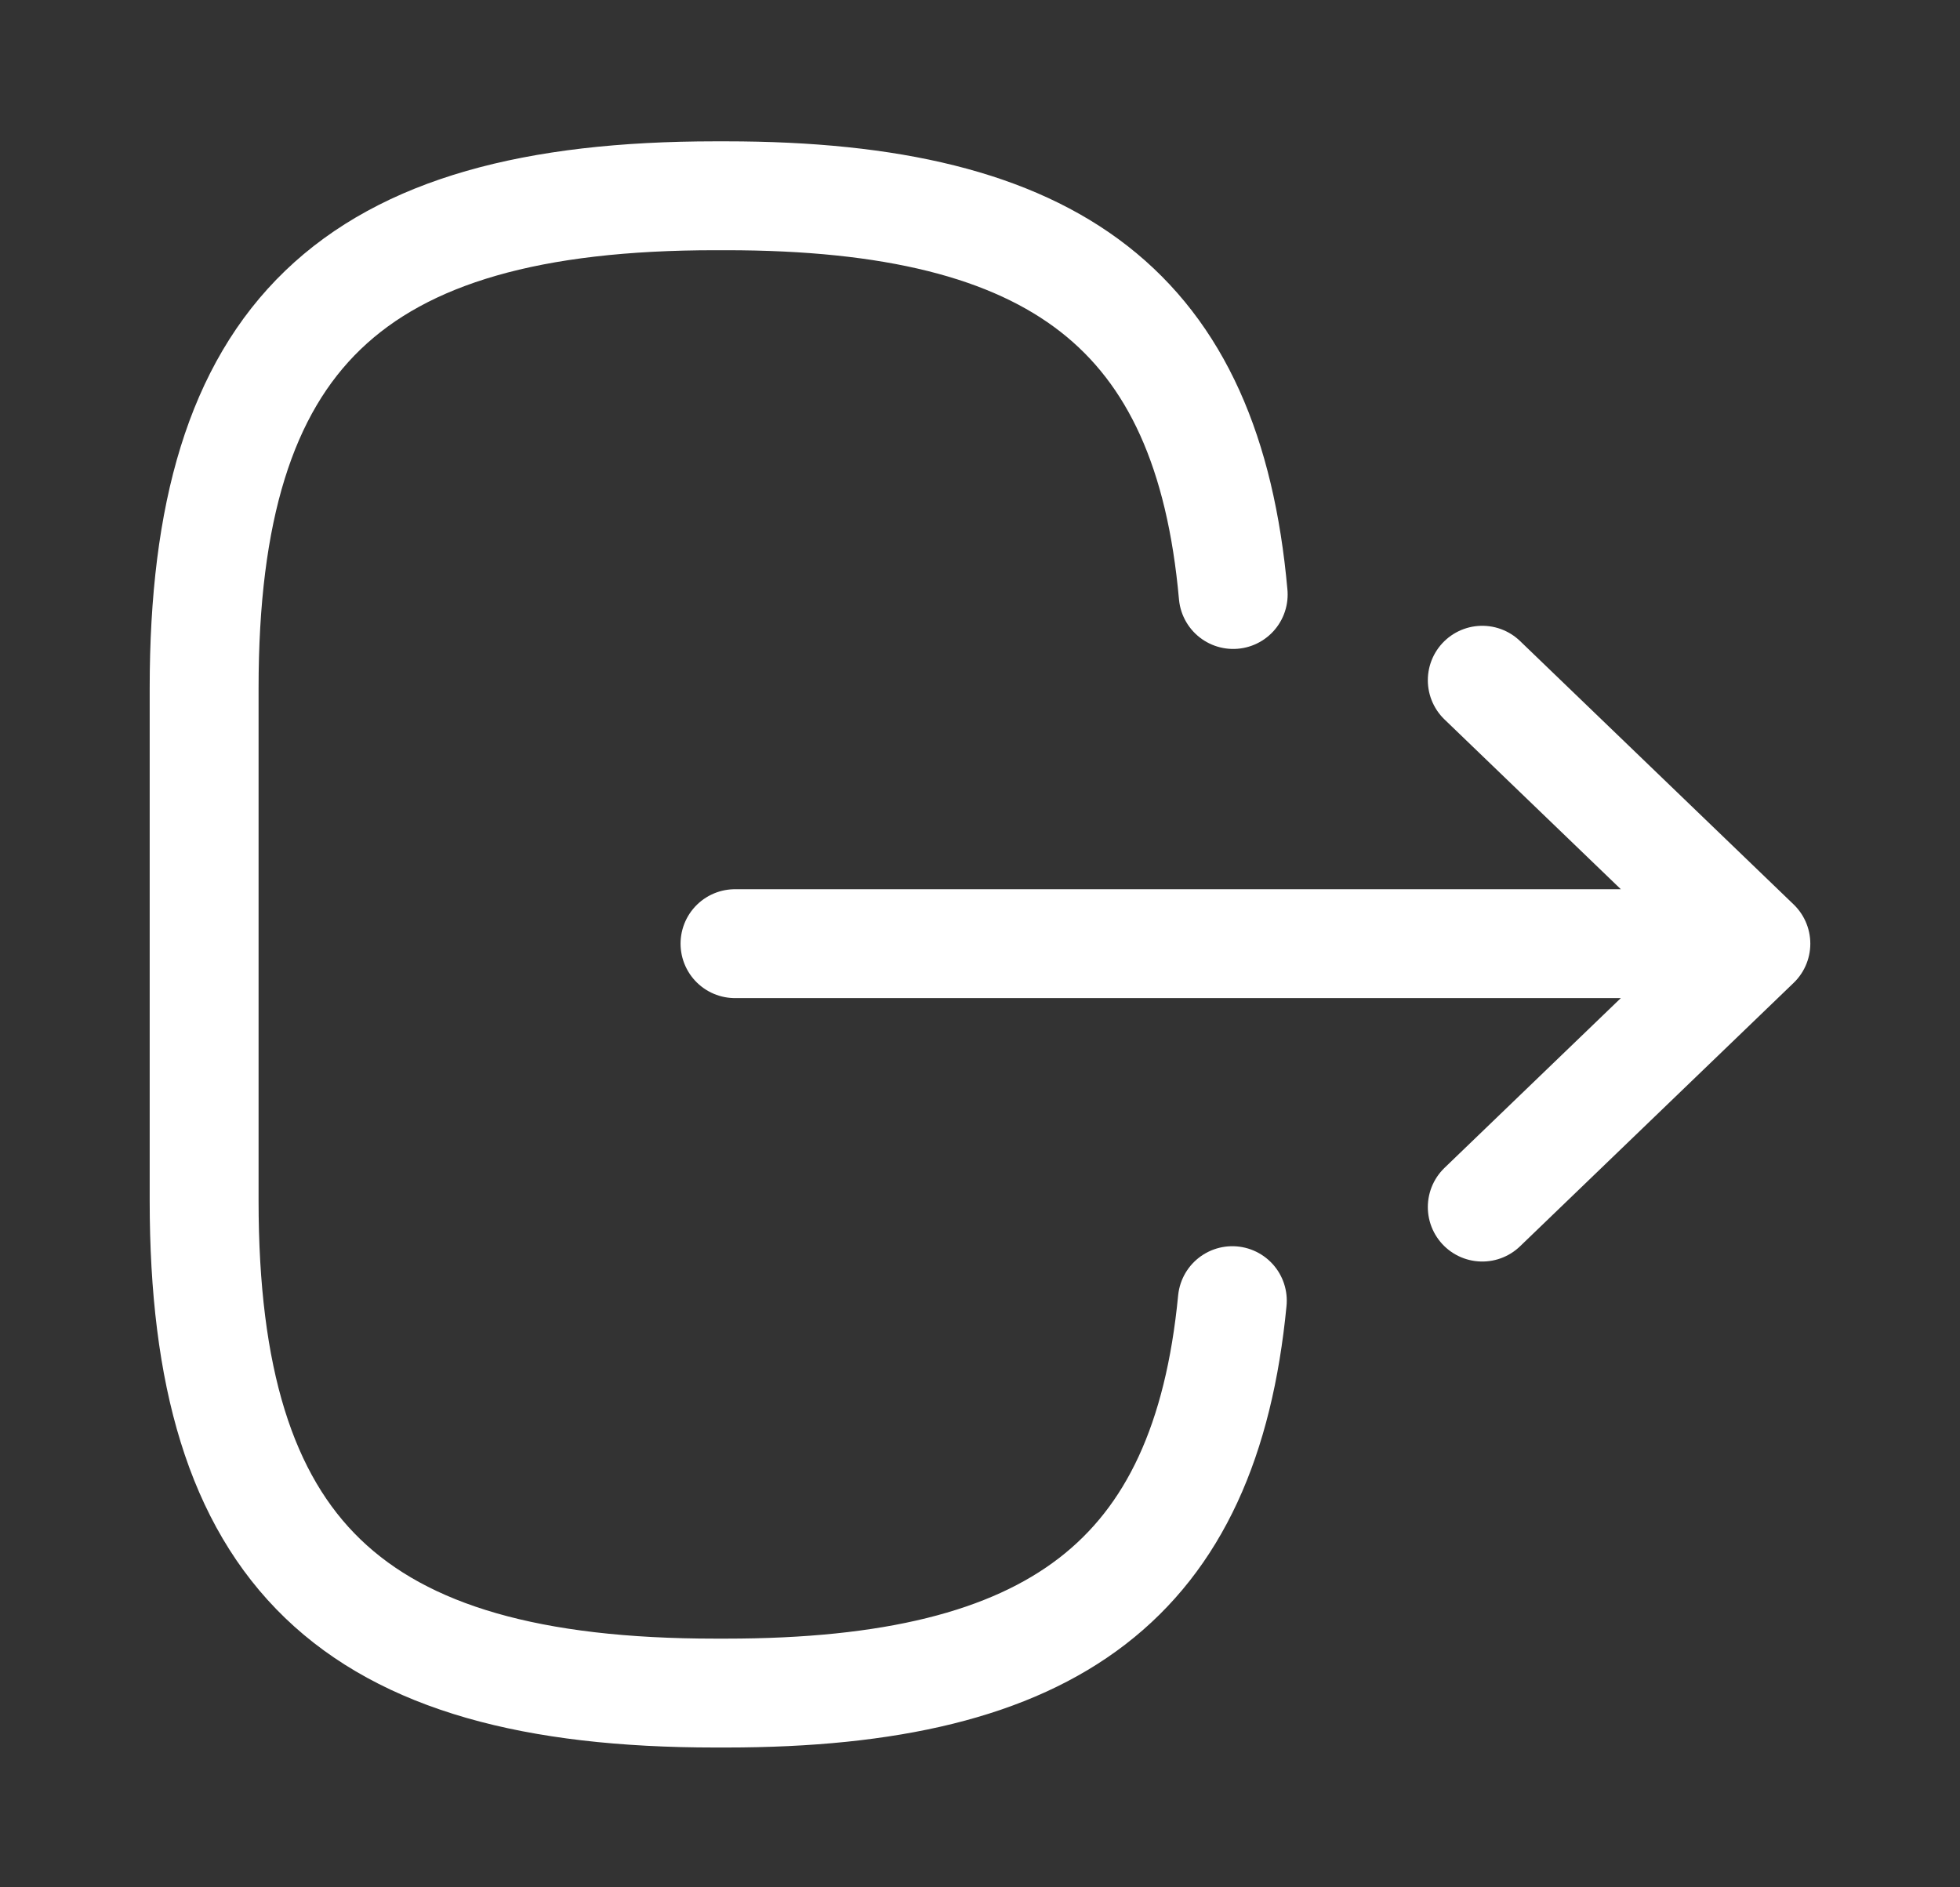 <svg width="27" height="26" viewBox="0 0 27 26" fill="none" xmlns="http://www.w3.org/2000/svg">
<rect x="0" y="0" width="27" height="26" fill="#333333" stroke="none"/>
<path d="M16.988 8.19C16.639 4.29 14.557 2.697 10.001 2.697H9.855C4.826 2.697 2.812 4.636 2.812 9.479V16.542C2.812 21.385 4.826 23.324 9.855 23.324H10.001C14.524 23.324 16.605 21.753 16.976 17.918M10.125 13H22.927M20.419 9.371L24.188 13L20.419 16.629" stroke="white" stroke-width="1.5" stroke-linecap="round" stroke-linejoin="round"/>
</svg>
